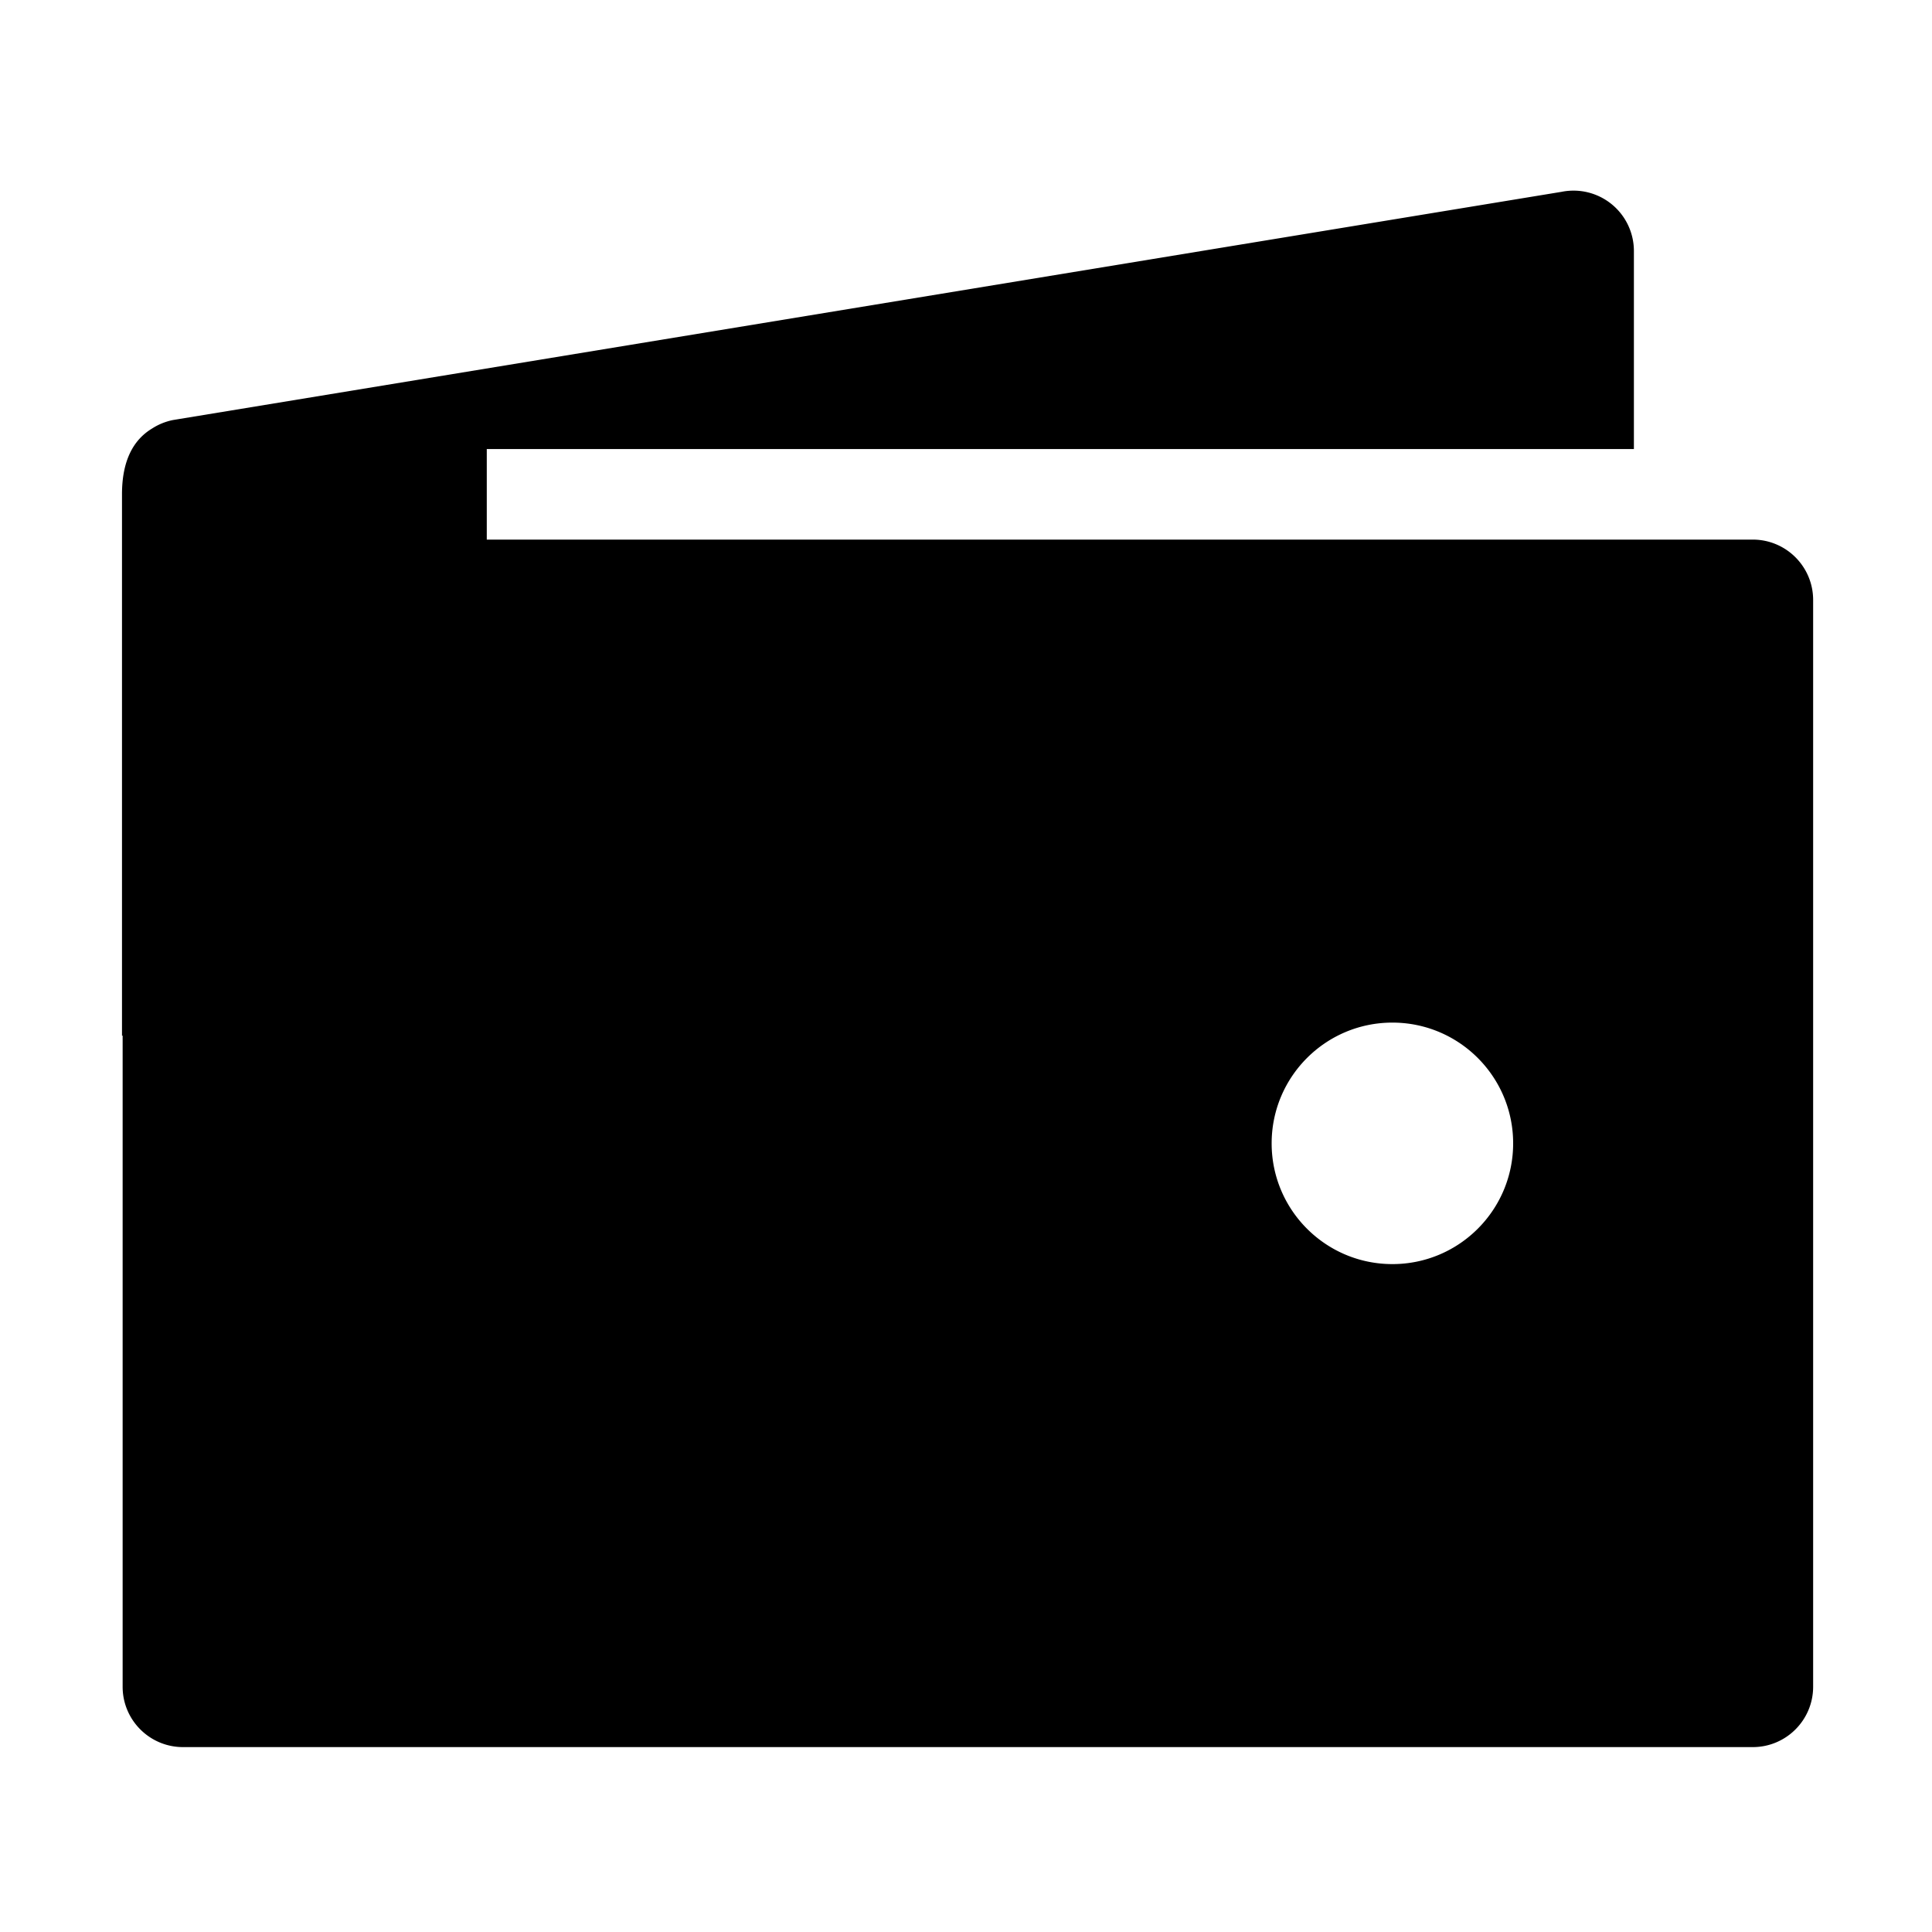 <svg xmlns="http://www.w3.org/2000/svg" width="512" height="512" fill="none"><path fill="currentColor" fill-rule="evenodd" d="M129 119h304V66.52a16 16 0 0 0-19.14-15.69L47.64 111.017l-.186.031-1.594.262a16 16 0 0 0-5.548 2.246c-5.116 3.084-7.982 8.716-7.982 17.444v143.5l.17-.075V447c0 8.836 7.163 16 16 16h416c8.837 0 16-7.164 16-16V159c0-8.837-7.163-16-16-16H129zm208 184c0 17.673 14.327 32 32 32s32-14.327 32-32-14.327-32-32-32-32 14.327-32 32" clip-rule="evenodd"/></svg>